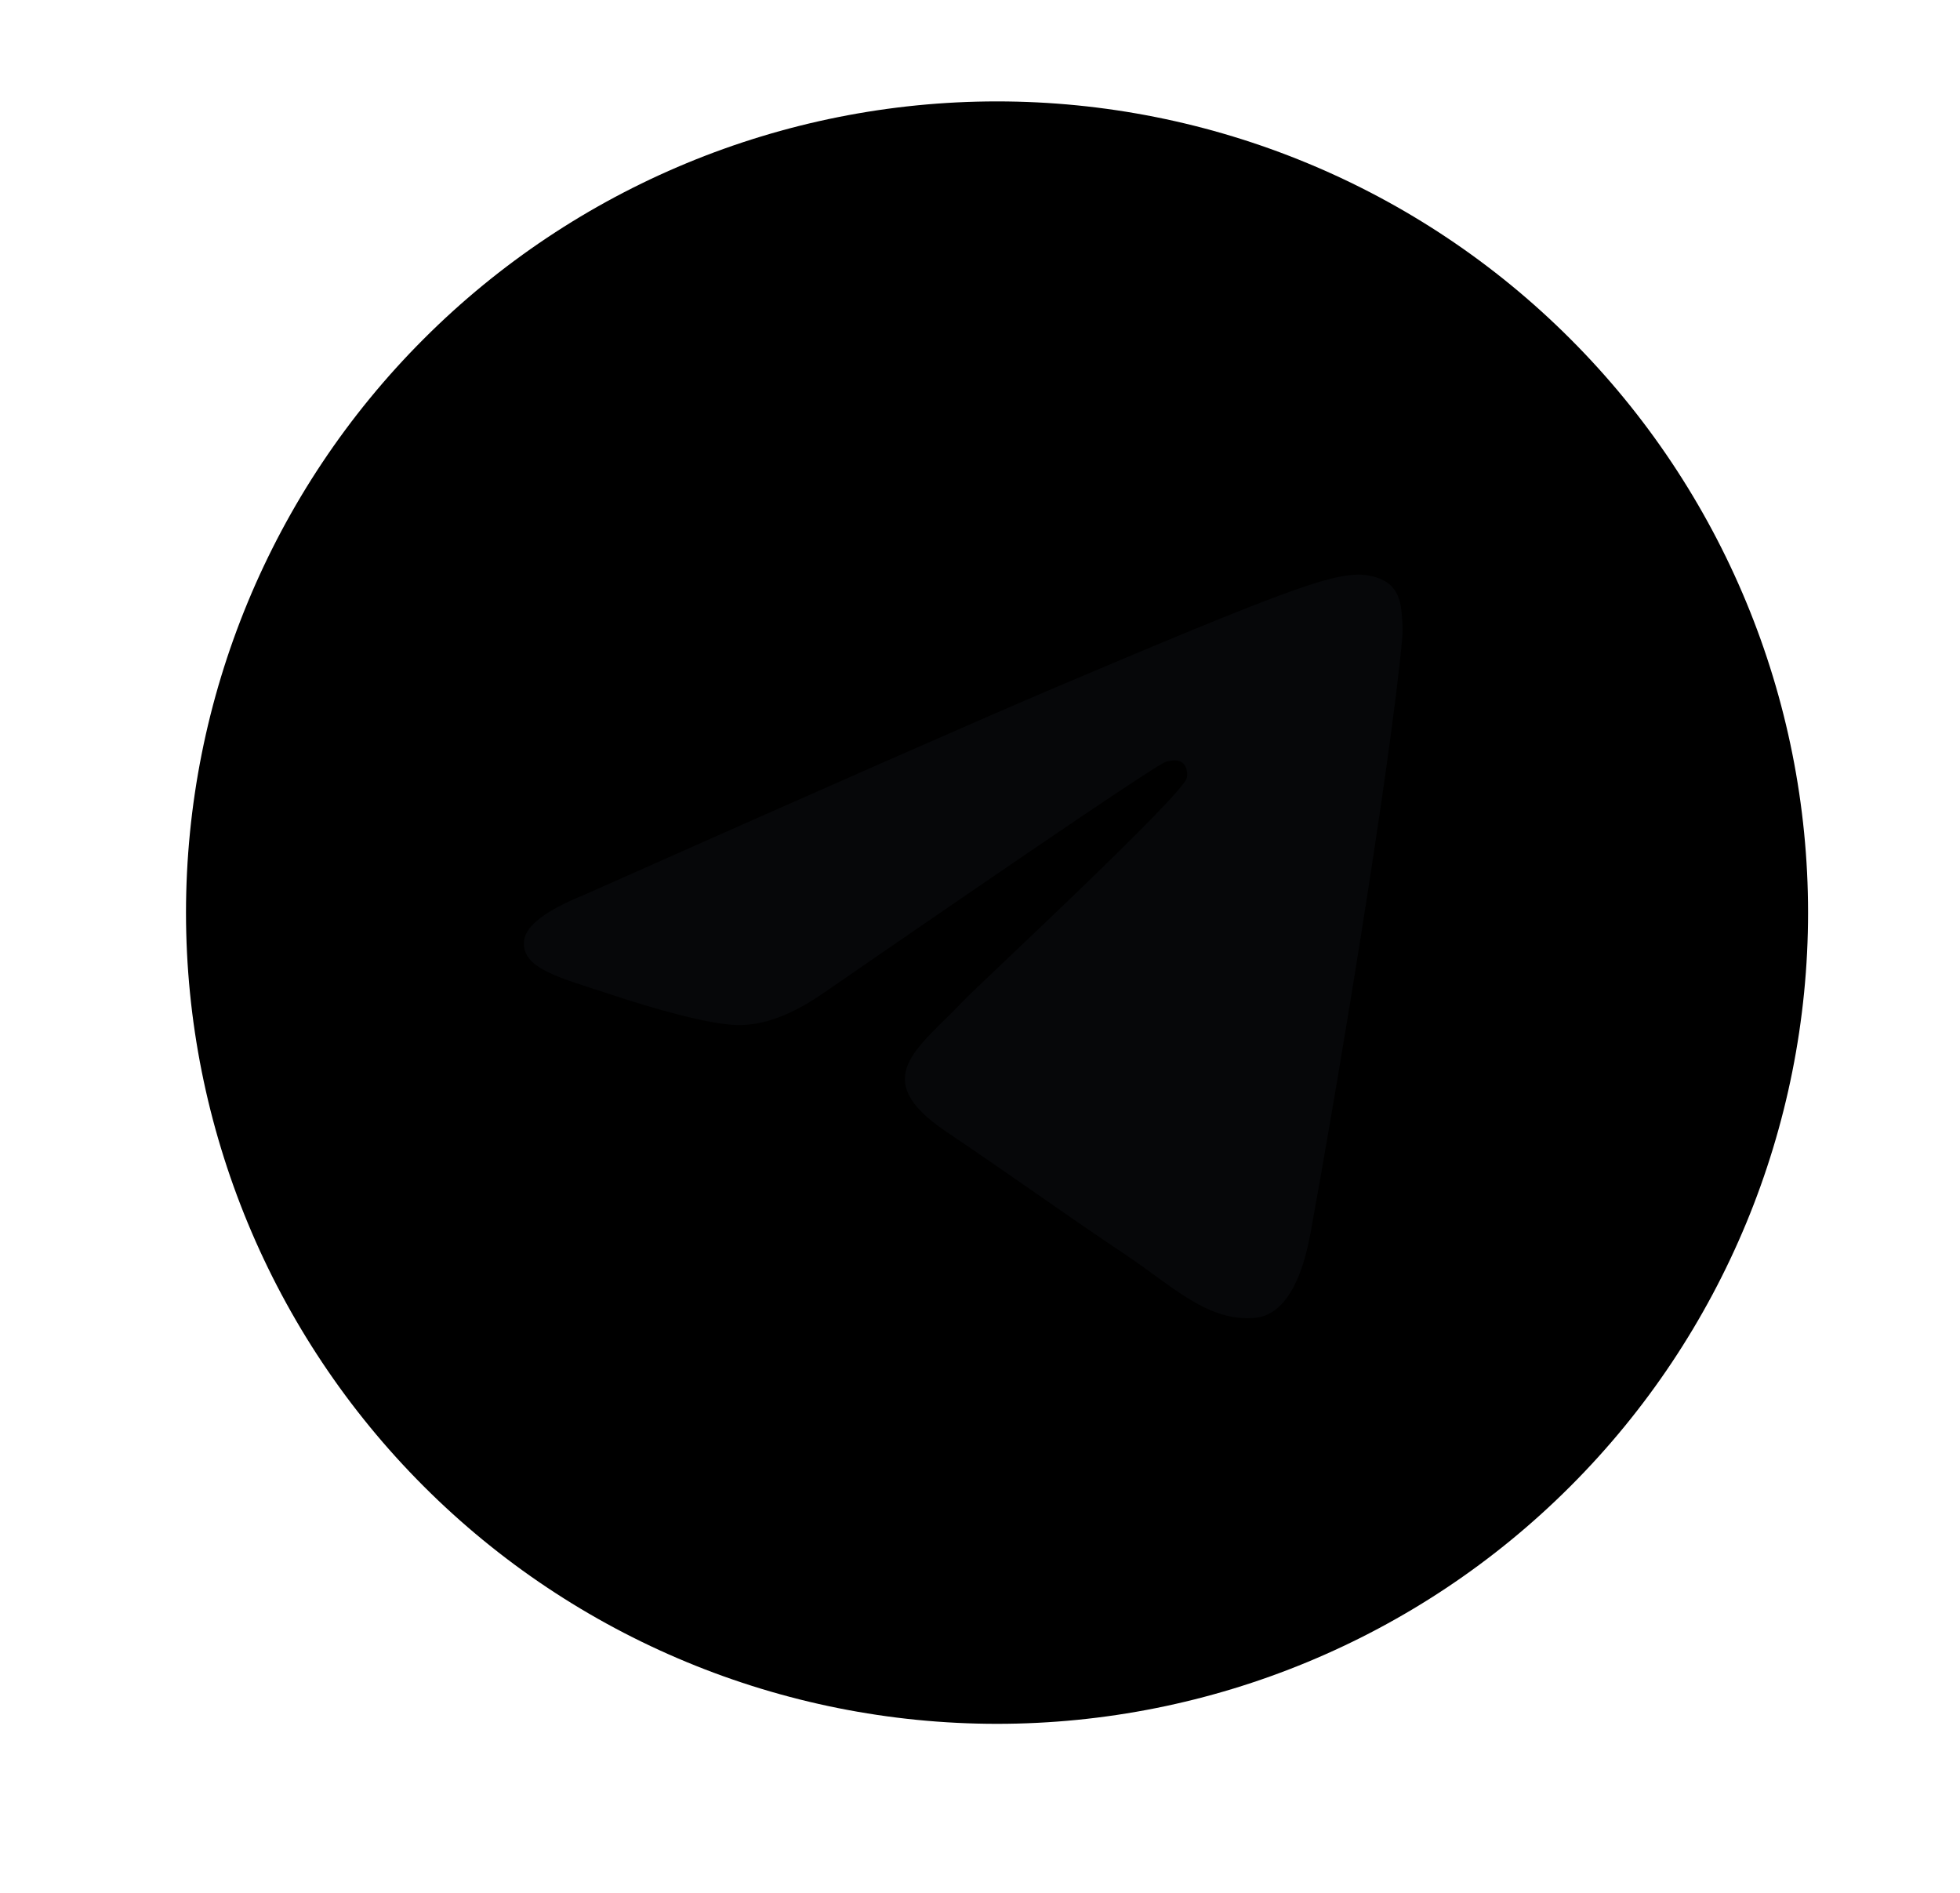 <svg width="29" height="28" viewBox="0 0 29 28" xmlns="http://www.w3.org/2000/svg">
  <path d="M14.752 1.5C11.57 1.5 8.516 2.765 6.268 5.015C4.017 7.265 2.753 10.317 2.752 13.5C2.752 16.681 4.018 19.736 6.268 21.985C8.516 24.235 11.57 25.5 14.752 25.5C17.934 25.5 20.988 24.235 23.236 21.985C25.486 19.736 26.752 16.681 26.752 13.5C26.752 10.319 25.486 7.264 23.236 5.015C20.988 2.765 17.934 1.5 14.752 1.5Z" />
  <path d="M8.646 13.236C12.136 11.683 14.463 10.66 15.626 10.165C18.952 8.754 19.642 8.508 20.093 8.5C20.192 8.498 20.413 8.523 20.557 8.642C20.676 8.743 20.71 8.878 20.727 8.973C20.742 9.069 20.762 9.285 20.746 9.454C20.566 11.387 19.786 16.077 19.39 18.242C19.223 19.157 18.892 19.465 18.572 19.494C17.876 19.56 17.349 19.026 16.675 18.575C15.622 17.87 15.028 17.431 14.004 16.743C12.822 15.948 13.589 15.511 14.263 14.796C14.438 14.609 17.502 11.765 17.56 11.507C17.568 11.475 17.575 11.354 17.504 11.291C17.435 11.227 17.332 11.249 17.257 11.266C17.151 11.291 15.469 12.427 12.207 14.674C11.73 15.009 11.298 15.172 10.909 15.163C10.482 15.154 9.659 14.917 9.048 14.714C8.299 14.465 7.703 14.333 7.755 13.911C7.781 13.691 8.079 13.466 8.646 13.236Z" fill="#060709"/>
</svg>
